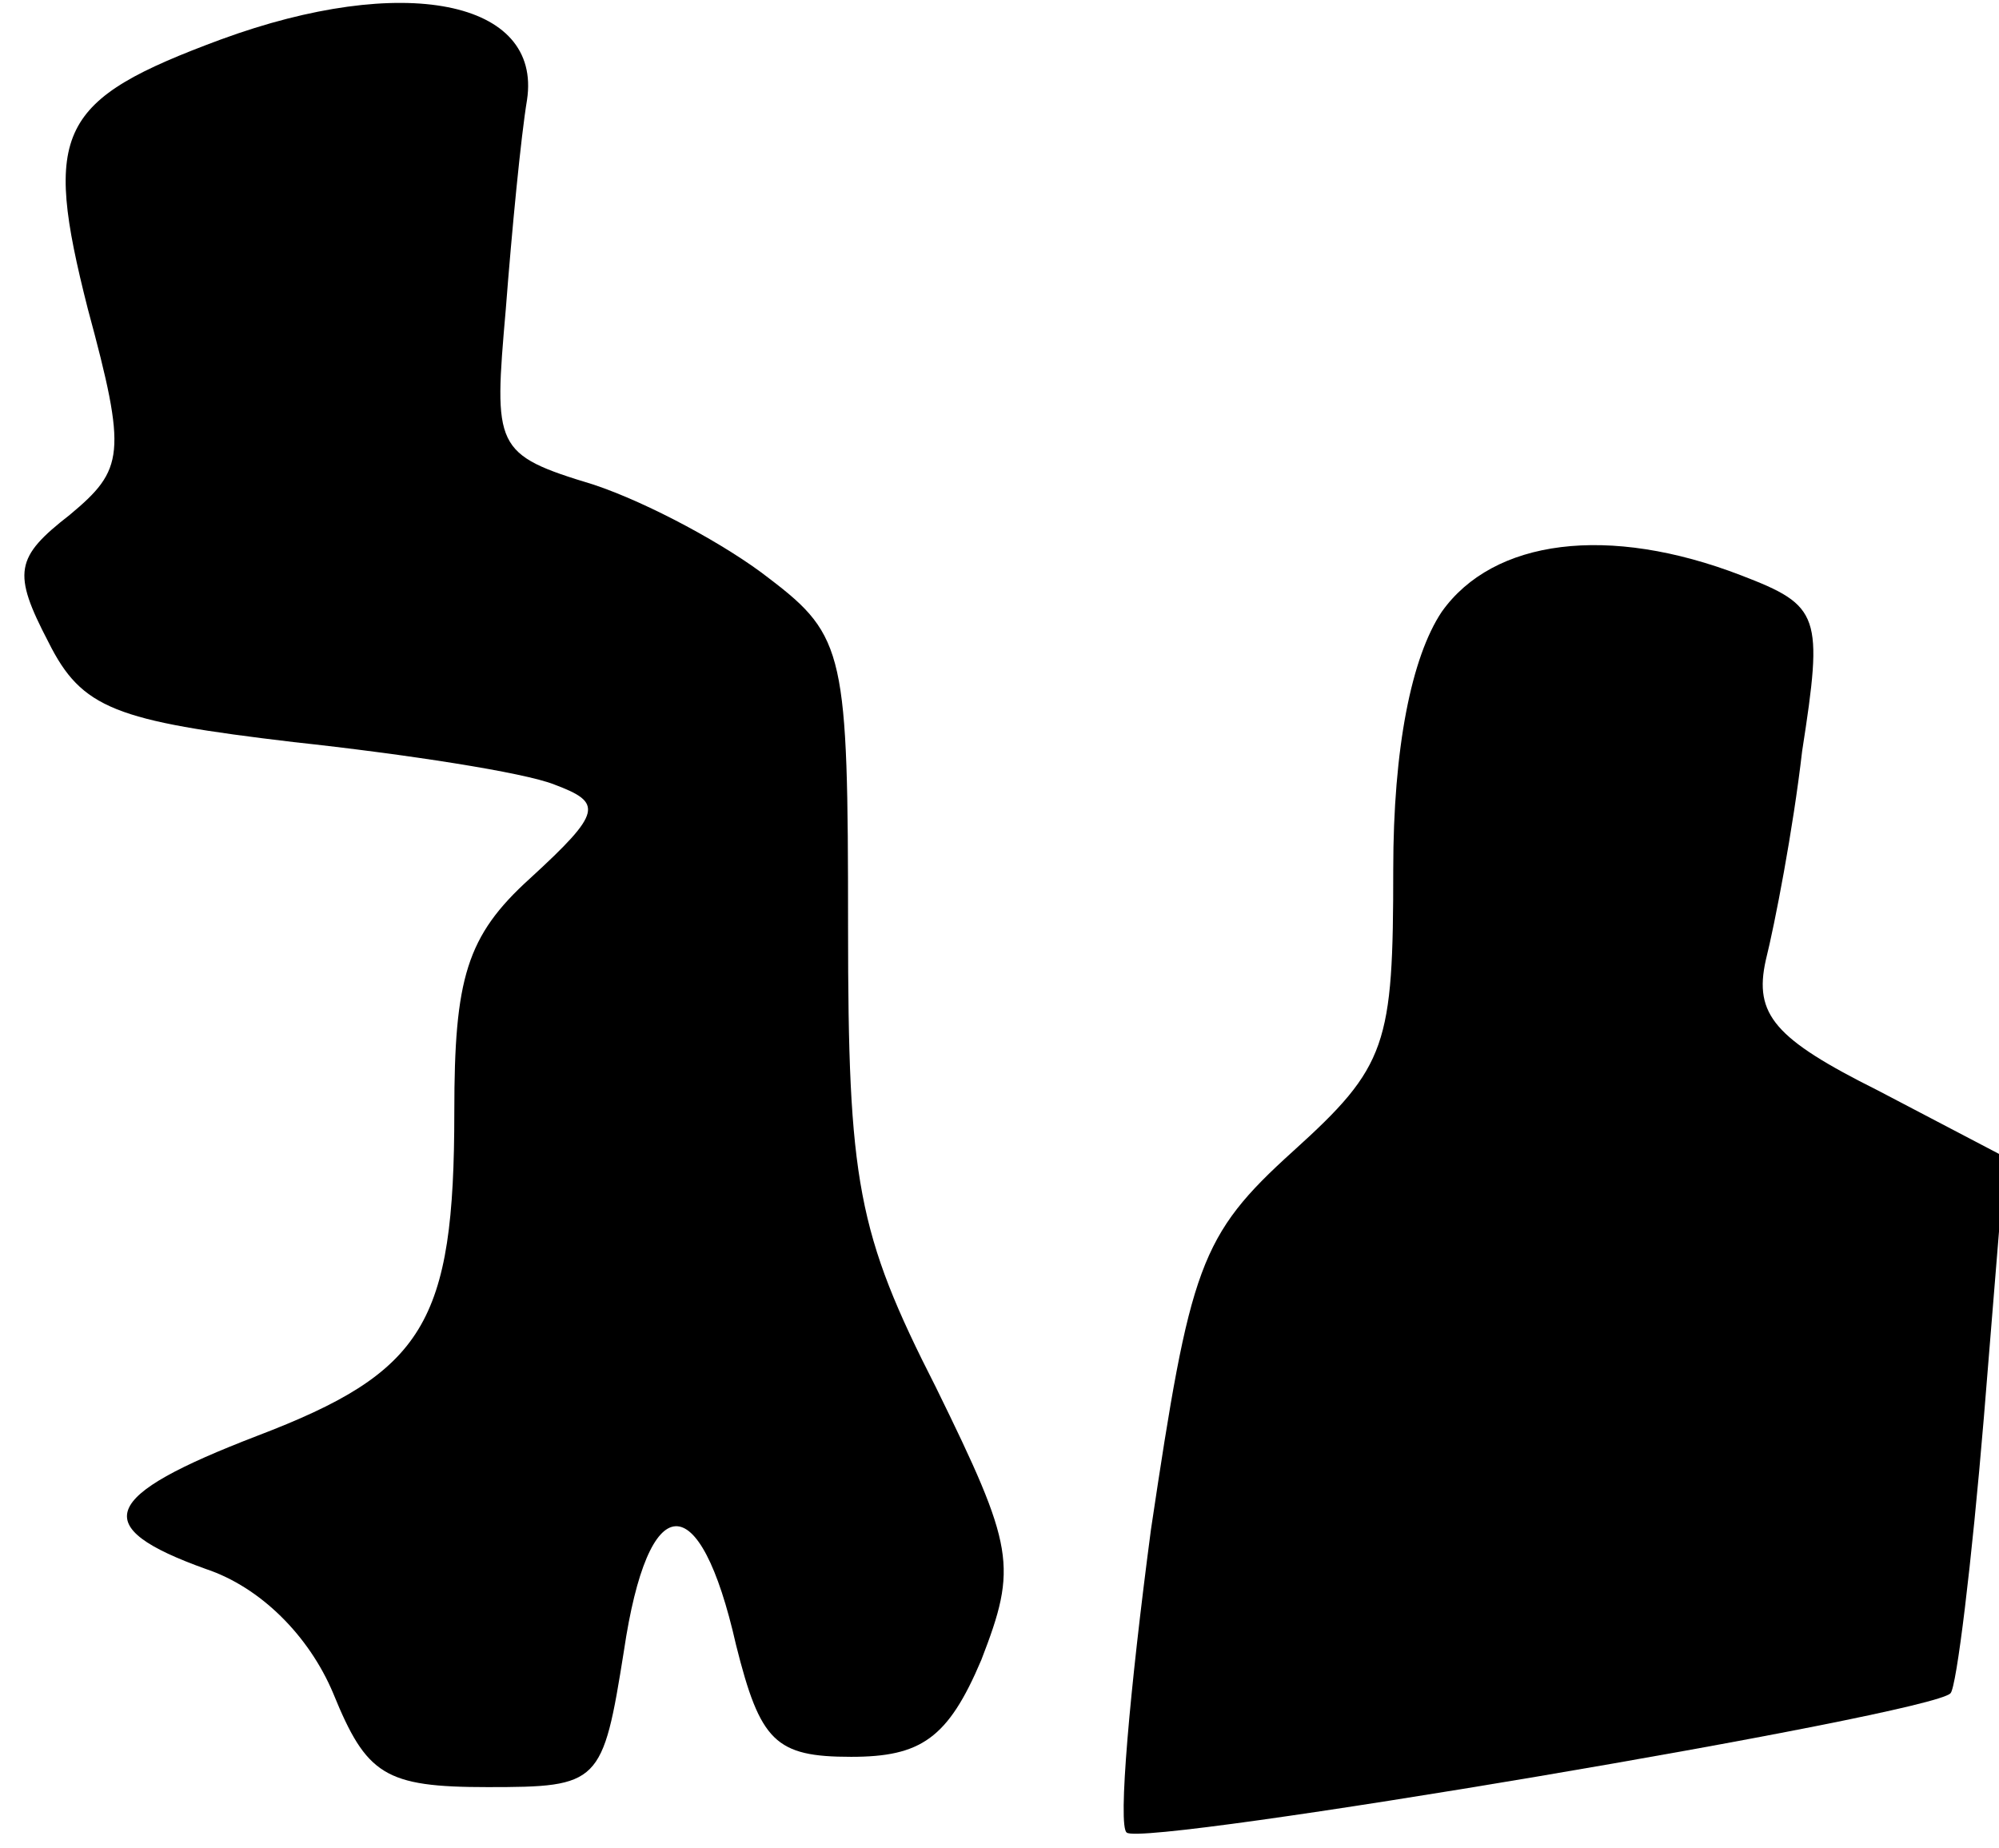 <?xml version="1.0" standalone="no"?>
<!DOCTYPE svg PUBLIC "-//W3C//DTD SVG 20010904//EN"
 "http://www.w3.org/TR/2001/REC-SVG-20010904/DTD/svg10.dtd">
<svg version="1.0" xmlns="http://www.w3.org/2000/svg"
 width="66pt" height="61pt" viewBox="0 0 66 61"
 preserveAspectRatio="xMidYMid meet">
<g transform="translate(0,61) scale(0.1,-0.1)"
fill="#000000" stroke="none">
<path fill="#000000" stroke="none" d="M73 597 c-54 -20 -59 -30 -44 -89 13
-48 12 -53 -6 -68 -18 -14 -19 -19 -7 -42 11 -22 22 -26 81 -33 37 -4 76 -10
86 -14 16 -6 16 -9 -8 -31 -21 -19 -25 -33 -25 -77 0 -70 -10 -86 -65 -107
-52 -20 -56 -30 -17 -44 18 -6 34 -22 42 -41 11 -27 17 -31 51 -31 37 0 38 1
45 45 8 54 25 55 37 2 8 -32 13 -37 38 -37 23 0 32 6 43 32 12 31 11 37 -15
90 -26 51 -29 68 -29 152 0 90 -1 96 -26 115 -14 11 -40 25 -58 31 -33 10 -33
12 -29 58 2 26 5 57 7 69 5 33 -41 42 -101 20z"/>
<path fill="#000000" stroke="none" d="M476 408 c-10 -15 -16 -45 -16 -85 0
-58 -2 -65 -33 -93 -31 -28 -34 -38 -47 -125 -7 -53 -11 -98 -8 -100 5 -5 266
39 272 46 2 2 7 43 11 91 l7 86 -42 22 c-34 17 -41 25 -37 43 3 12 9 43 12 69
7 45 6 48 -20 58 -44 17 -82 12 -99 -12z"/>
</g>
</svg>

